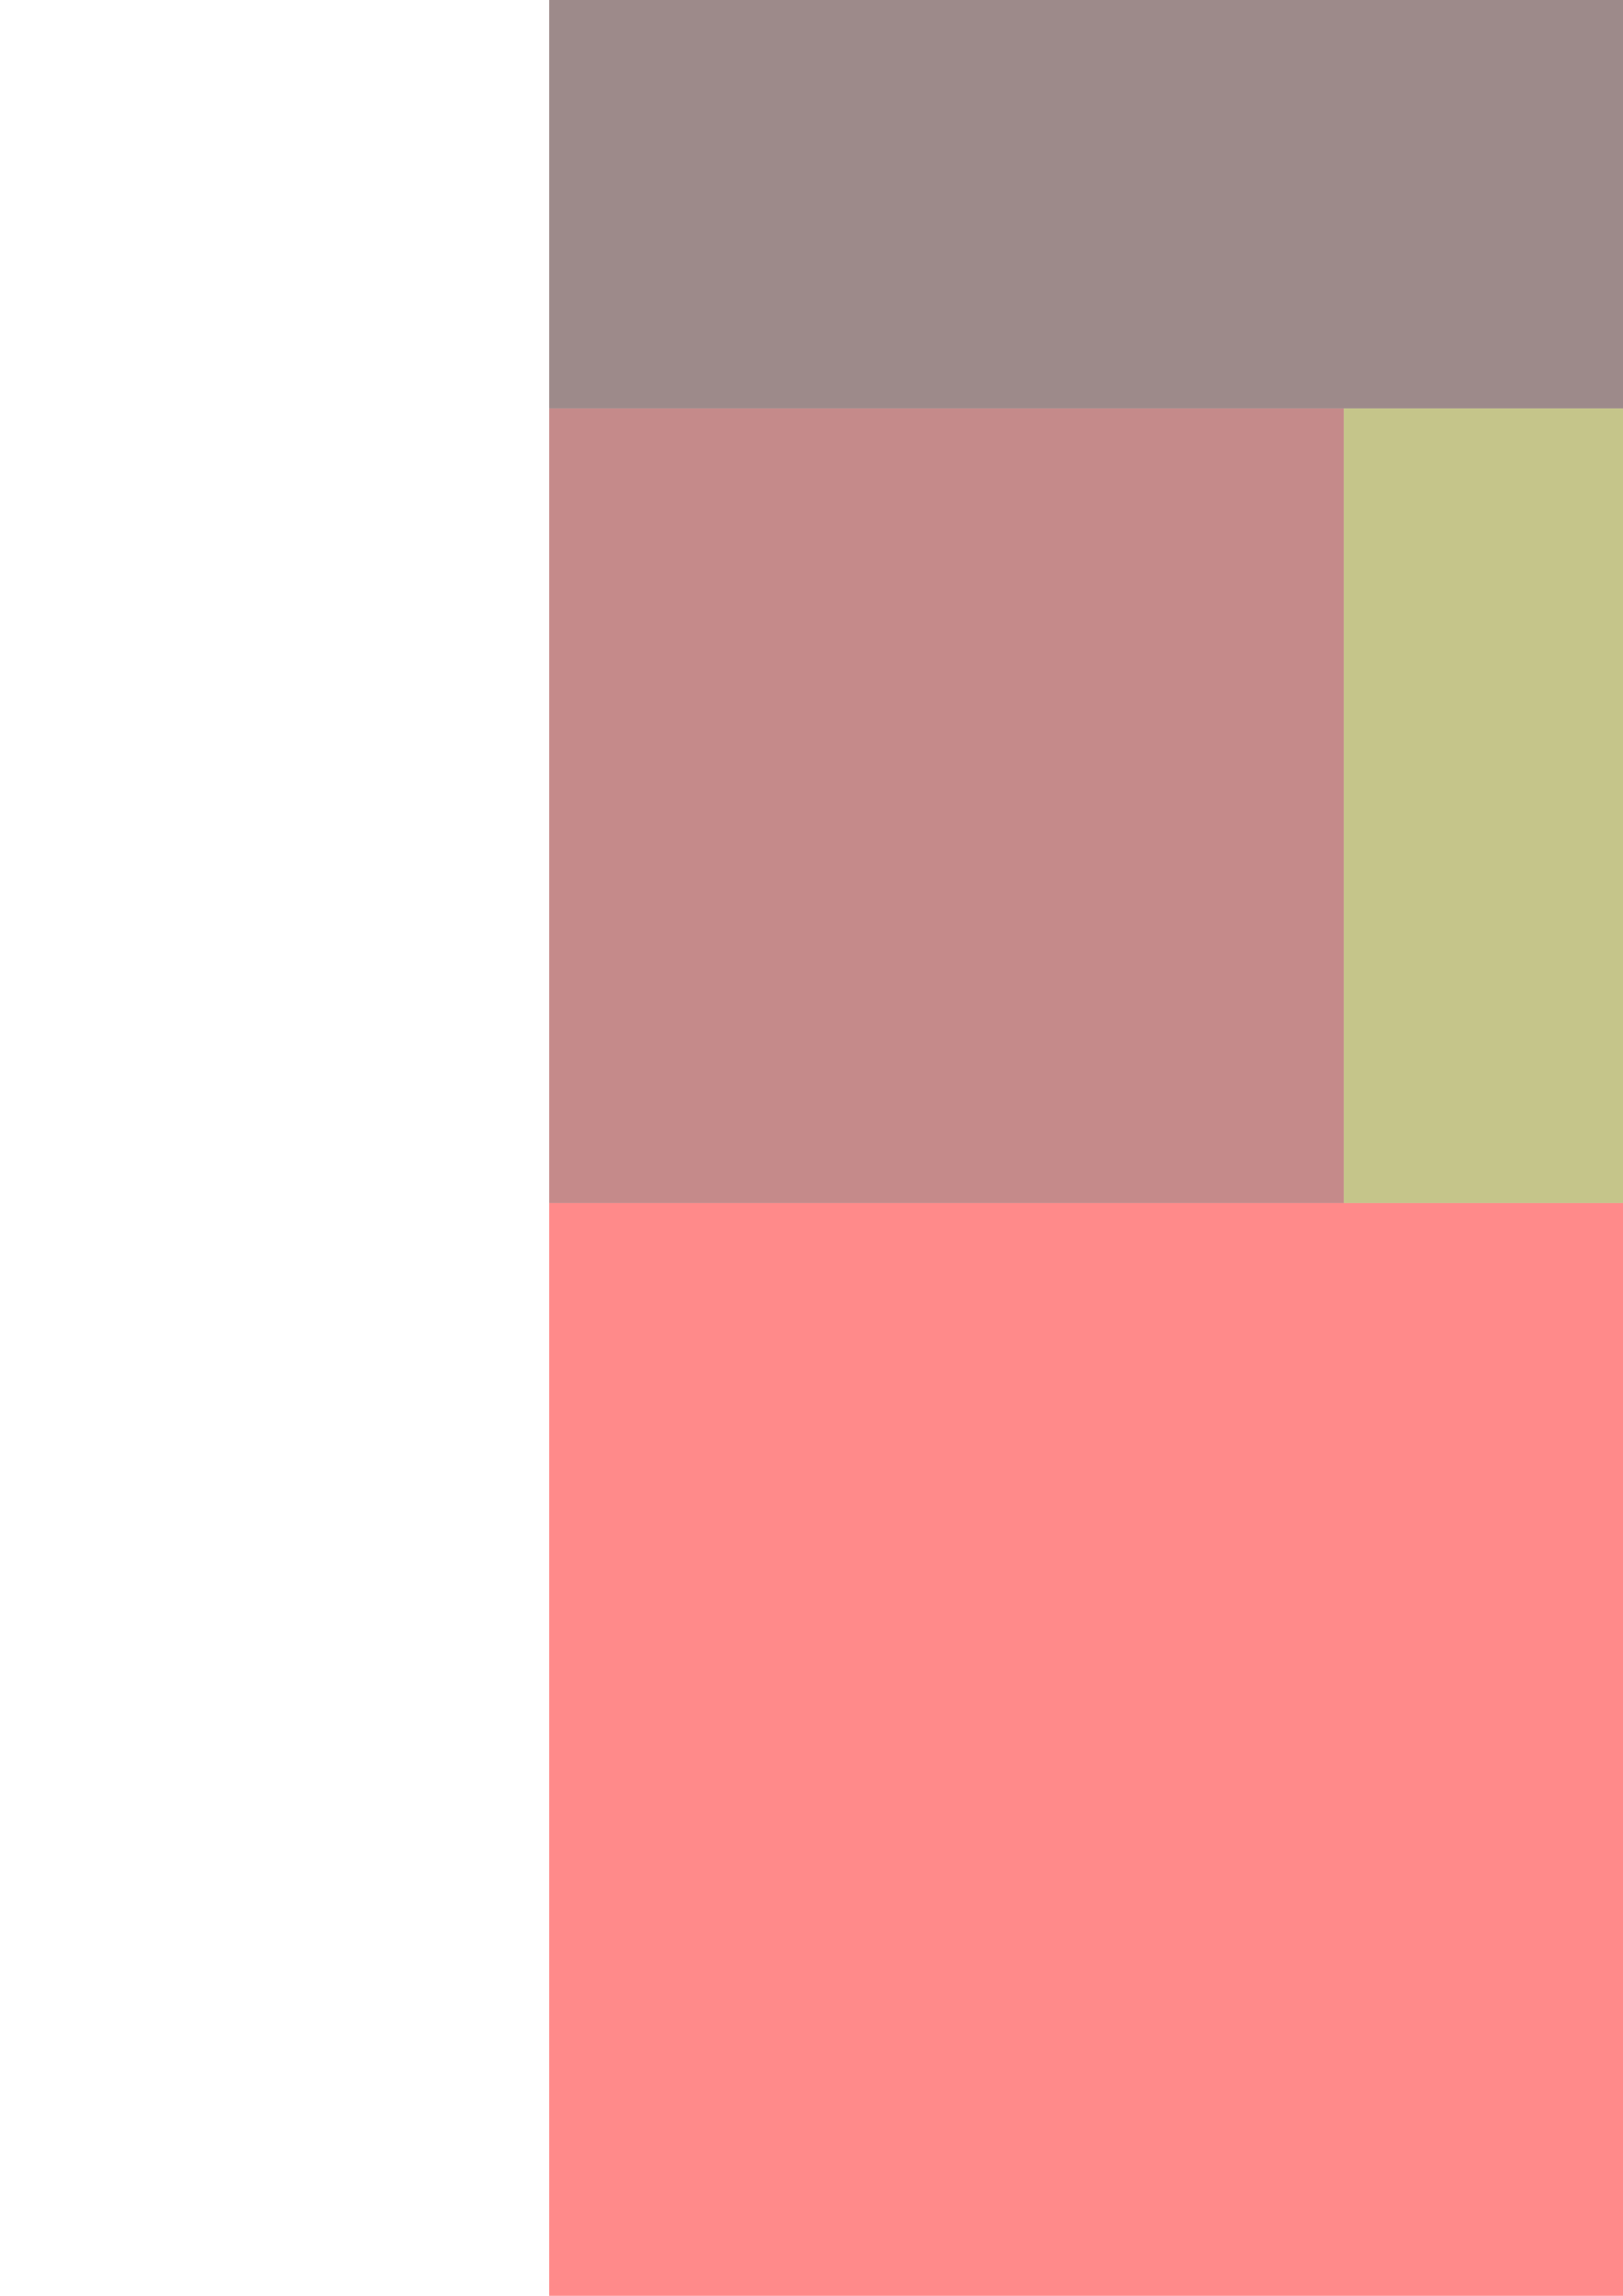 <?xml version="1.0" encoding="UTF-8" standalone="no"?>
<!-- Created with Inkscape (http://www.inkscape.org/) -->

<svg
   xmlns:osb="http://www.openswatchbook.org/uri/2009/osb"
   xmlns:dc="http://purl.org/dc/elements/1.1/"
   xmlns:cc="http://creativecommons.org/ns#"
   xmlns:rdf="http://www.w3.org/1999/02/22-rdf-syntax-ns#"
   xmlns:svg="http://www.w3.org/2000/svg"
   xmlns="http://www.w3.org/2000/svg"
   xmlns:sodipodi="http://sodipodi.sourceforge.net/DTD/sodipodi-0.dtd"
   xmlns:inkscape="http://www.inkscape.org/namespaces/inkscape"
   width="210mm"
   height="297mm"
   viewBox="0 0 210 297"
   version="1.1"
   id="svg8"
   inkscape:version="0.92.1 r15371"
   sodipodi:docname="hrstyle.svg">
  <defs
     id="defs2">
    <linearGradient
       id="linearGradient4831"
       osb:paint="solid">
      <stop
         style="stop-color:#4d2f0f;stop-opacity:1;"
         offset="0"
         id="stop4829" />
    </linearGradient>
  </defs>
  <sodipodi:namedview
     id="base"
     pagecolor="#ffffff"
     bordercolor="#666666"
     borderopacity="1.0"
     inkscape:pageopacity="0.0"
     inkscape:pageshadow="2"
     inkscape:zoom="0.01"
     inkscape:cx="30056.584"
     inkscape:cy="-15564.008"
     inkscape:document-units="mm"
     inkscape:current-layer="layer1"
     showgrid="false"
     inkscape:window-width="1920"
     inkscape:window-height="1029"
     inkscape:window-x="0"
     inkscape:window-y="0"
     inkscape:window-maximized="1" />
  <g
     inkscape:label="Livello 1"
     inkscape:groupmode="layer"
     id="layer1">
    <rect
       style="opacity:1;fill:none;fill-opacity:1;stroke:none;stroke-width:0.185"
       id="rect4854"
       width="4362.289"
       height="1745.191"
       x="-2148.681"
       y="1061.117" />
    <rect
       style="opacity:0.46;fill:#800000;stroke-width:0.265"
       id="rect4487"
       width="102.81"
       height="102.81"
       x="71.06"
       y="52.827" />
    <rect
       style="opacity:0.46;fill:#808000;stroke-width:0.265"
       id="rect4487-3"
       width="102.81"
       height="102.81"
       x="173.869"
       y="52.827" />
    <rect
       style="opacity:0.46;fill:#ff0000;stroke-width:0.262"
       id="rect4506"
       width="205.619"
       height="205.619"
       x="71.06"
       y="155.637" />
    <rect
       style="opacity:0.46;fill:#00ffff;stroke-width:0.437"
       id="rect4508"
       width="308.429"
       height="308.429"
       x="276.679"
       y="52.827"
       ry="0" />
    <rect
       style="opacity:0.46;fill:#2b0000;stroke-width:0.264"
       id="rect4510"
       width="514.048"
       height="514.048"
       x="71.06"
       y="-461.222" />
    <rect
       style="opacity:0.46;fill:#800000;stroke-width:0.265"
       id="rect4487-7"
       width="102.81"
       height="102.81"
       x="-555.895"
       y="396.637"
       transform="rotate(45)" />
    <rect
       style="opacity:0.46;fill:#808000;stroke-width:0.265"
       id="rect4487-3-5"
       width="102.81"
       height="102.81"
       x="-453.085"
       y="396.637"
       transform="rotate(45)" />
    <rect
       style="opacity:0.46;fill:#ff0000;stroke-width:0.262"
       id="rect4506-3"
       width="205.619"
       height="205.619"
       x="-555.895"
       y="499.446"
       transform="rotate(45)" />
    <rect
       style="opacity:0.46;fill:#00ffff;stroke-width:0.437"
       id="rect4508-5"
       width="308.429"
       height="308.429"
       x="-350.276"
       y="396.636"
       ry="0"
       transform="rotate(45)" />
    <rect
       style="opacity:0.46;fill:#2b0000;stroke-width:0.264"
       id="rect4510-6"
       width="514.048"
       height="514.048"
       x="-555.895"
       y="-117.412"
       transform="rotate(45)" />
    <rect
       style="opacity:1;fill:#4d2f0f;fill-opacity:1;stroke:none;stroke-width:0.264"
       id="rect4510-6-3"
       width="514.048"
       height="514.048"
       x="773.639"
       y="727.435"
       transform="rotate(45)" />
    <rect
       style="opacity:1;fill:#4d2f0f;fill-opacity:1;stroke:none;stroke-width:0.264"
       id="rect4510-6-6"
       width="514.048"
       height="514.048"
       x="773.639"
       y="1447.102"
       transform="rotate(45)" />
    <rect
       style="opacity:1;fill:#4d2f0f;fill-opacity:1;stroke:none;stroke-width:0.264"
       id="rect4510-6-0"
       width="514.048"
       height="514.048"
       x="1493.306"
       y="1447.102"
       transform="rotate(45)" />
    <rect
       style="opacity:1;fill:#4d2f0f;fill-opacity:1;stroke:none;stroke-width:0.264"
       id="rect4510-6-62"
       width="514.048"
       height="514.048"
       x="1493.306"
       y="727.435"
       transform="rotate(45)" />
    <rect
       style="opacity:1;fill:#4d2f0f;fill-opacity:1;stroke:none;stroke-width:0.437"
       id="rect4508-5-6"
       width="308.429"
       height="308.429"
       x="2110.164"
       y="-197.852"
       ry="0"
       transform="rotate(45)" />
    <rect
       style="opacity:1;fill:#4d2f0f;fill-opacity:1;stroke:none;stroke-width:0.437"
       id="rect4508-5-1"
       width="308.429"
       height="308.429"
       x="2624.213"
       y="-197.852"
       ry="0"
       transform="rotate(45)" />
    <rect
       style="opacity:1;fill:#4d2f0f;fill-opacity:1;stroke:none;stroke-width:0.437"
       id="rect4508-5-8"
       width="308.429"
       height="308.429"
       x="2624.213"
       y="316.196"
       ry="0"
       transform="rotate(45)" />
    <rect
       style="opacity:1;fill:#4d2f0f;fill-opacity:1;stroke:none;stroke-width:0.437"
       id="rect4508-5-7"
       width="308.429"
       height="308.429"
       x="2110.164"
       y="316.196"
       ry="0"
       transform="rotate(45)" />
    <rect
       style="opacity:1;fill:#4d2f0f;fill-opacity:1;stroke:none;stroke-width:0.437"
       id="rect4508-5-6-2"
       width="308.429"
       height="308.429"
       x="-151.648"
       y="2063.96"
       ry="0"
       transform="rotate(45)" />
    <rect
       style="opacity:1;fill:#4d2f0f;fill-opacity:1;stroke:none;stroke-width:0.437"
       id="rect4508-5-1-8"
       width="308.429"
       height="308.429"
       x="362.4"
       y="2063.96"
       ry="0"
       transform="rotate(45)" />
    <rect
       style="opacity:1;fill:#4d2f0f;fill-opacity:1;stroke:none;stroke-width:0.437"
       id="rect4508-5-8-9"
       width="308.429"
       height="308.429"
       x="362.4"
       y="2578.008"
       ry="0"
       transform="rotate(45)" />
    <rect
       style="opacity:1;fill:#4d2f0f;fill-opacity:1;stroke:none;stroke-width:0.437"
       id="rect4508-5-7-7"
       width="308.429"
       height="308.429"
       x="-151.648"
       y="2578.008"
       ry="0"
       transform="rotate(45)" />
  </g>
</svg>
